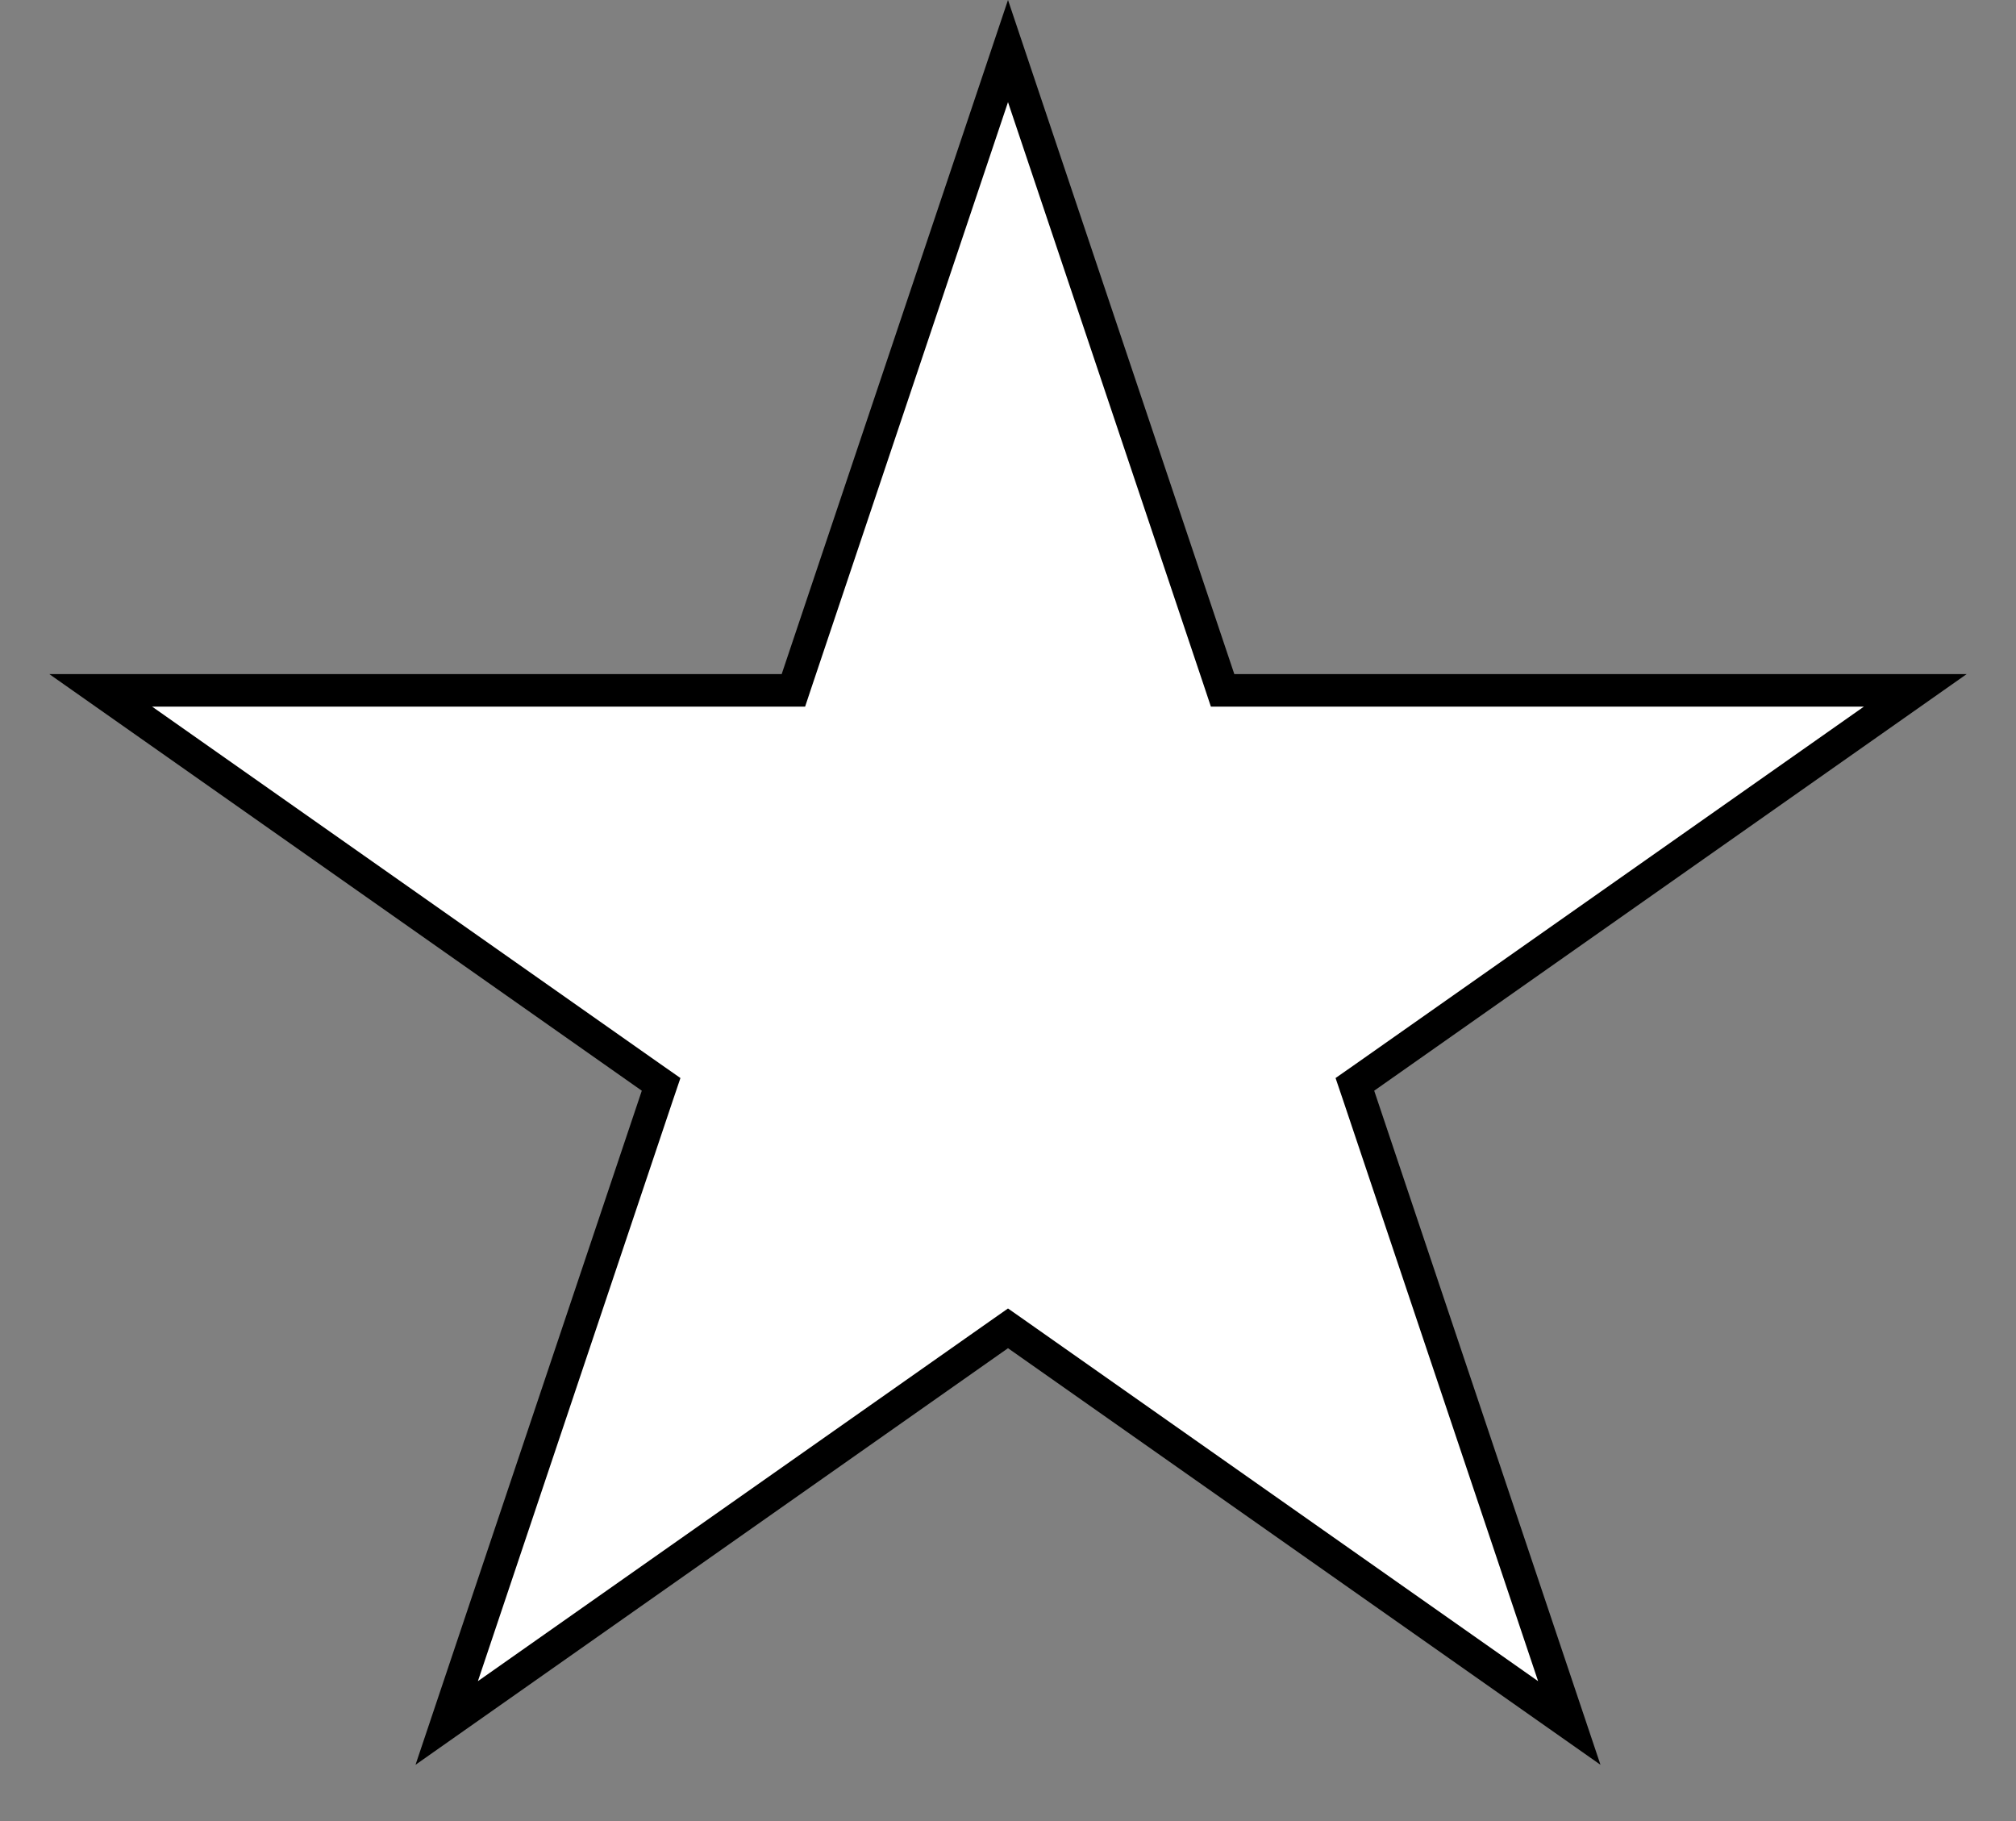 <svg width="31" height="28" viewBox="0 0 31 28" fill="none" xmlns="http://www.w3.org/2000/svg">
<rect x="0" y="0" width="31" height="28" fill="#808080" stroke="none"/>
<path d="M15.5 0.785L18.743 10.444L18.8 10.615H18.98H29.451L20.987 16.566L20.834 16.673L20.894 16.85L24.131 26.492L15.644 20.525L15.5 20.424L15.356 20.525L6.869 26.492L10.106 16.85L10.166 16.673L10.013 16.566L1.549 10.615H12.02H12.2L12.257 10.444L15.5 0.785Z" fill="white" stroke="black" stroke-width="0.5"/>
</svg>
